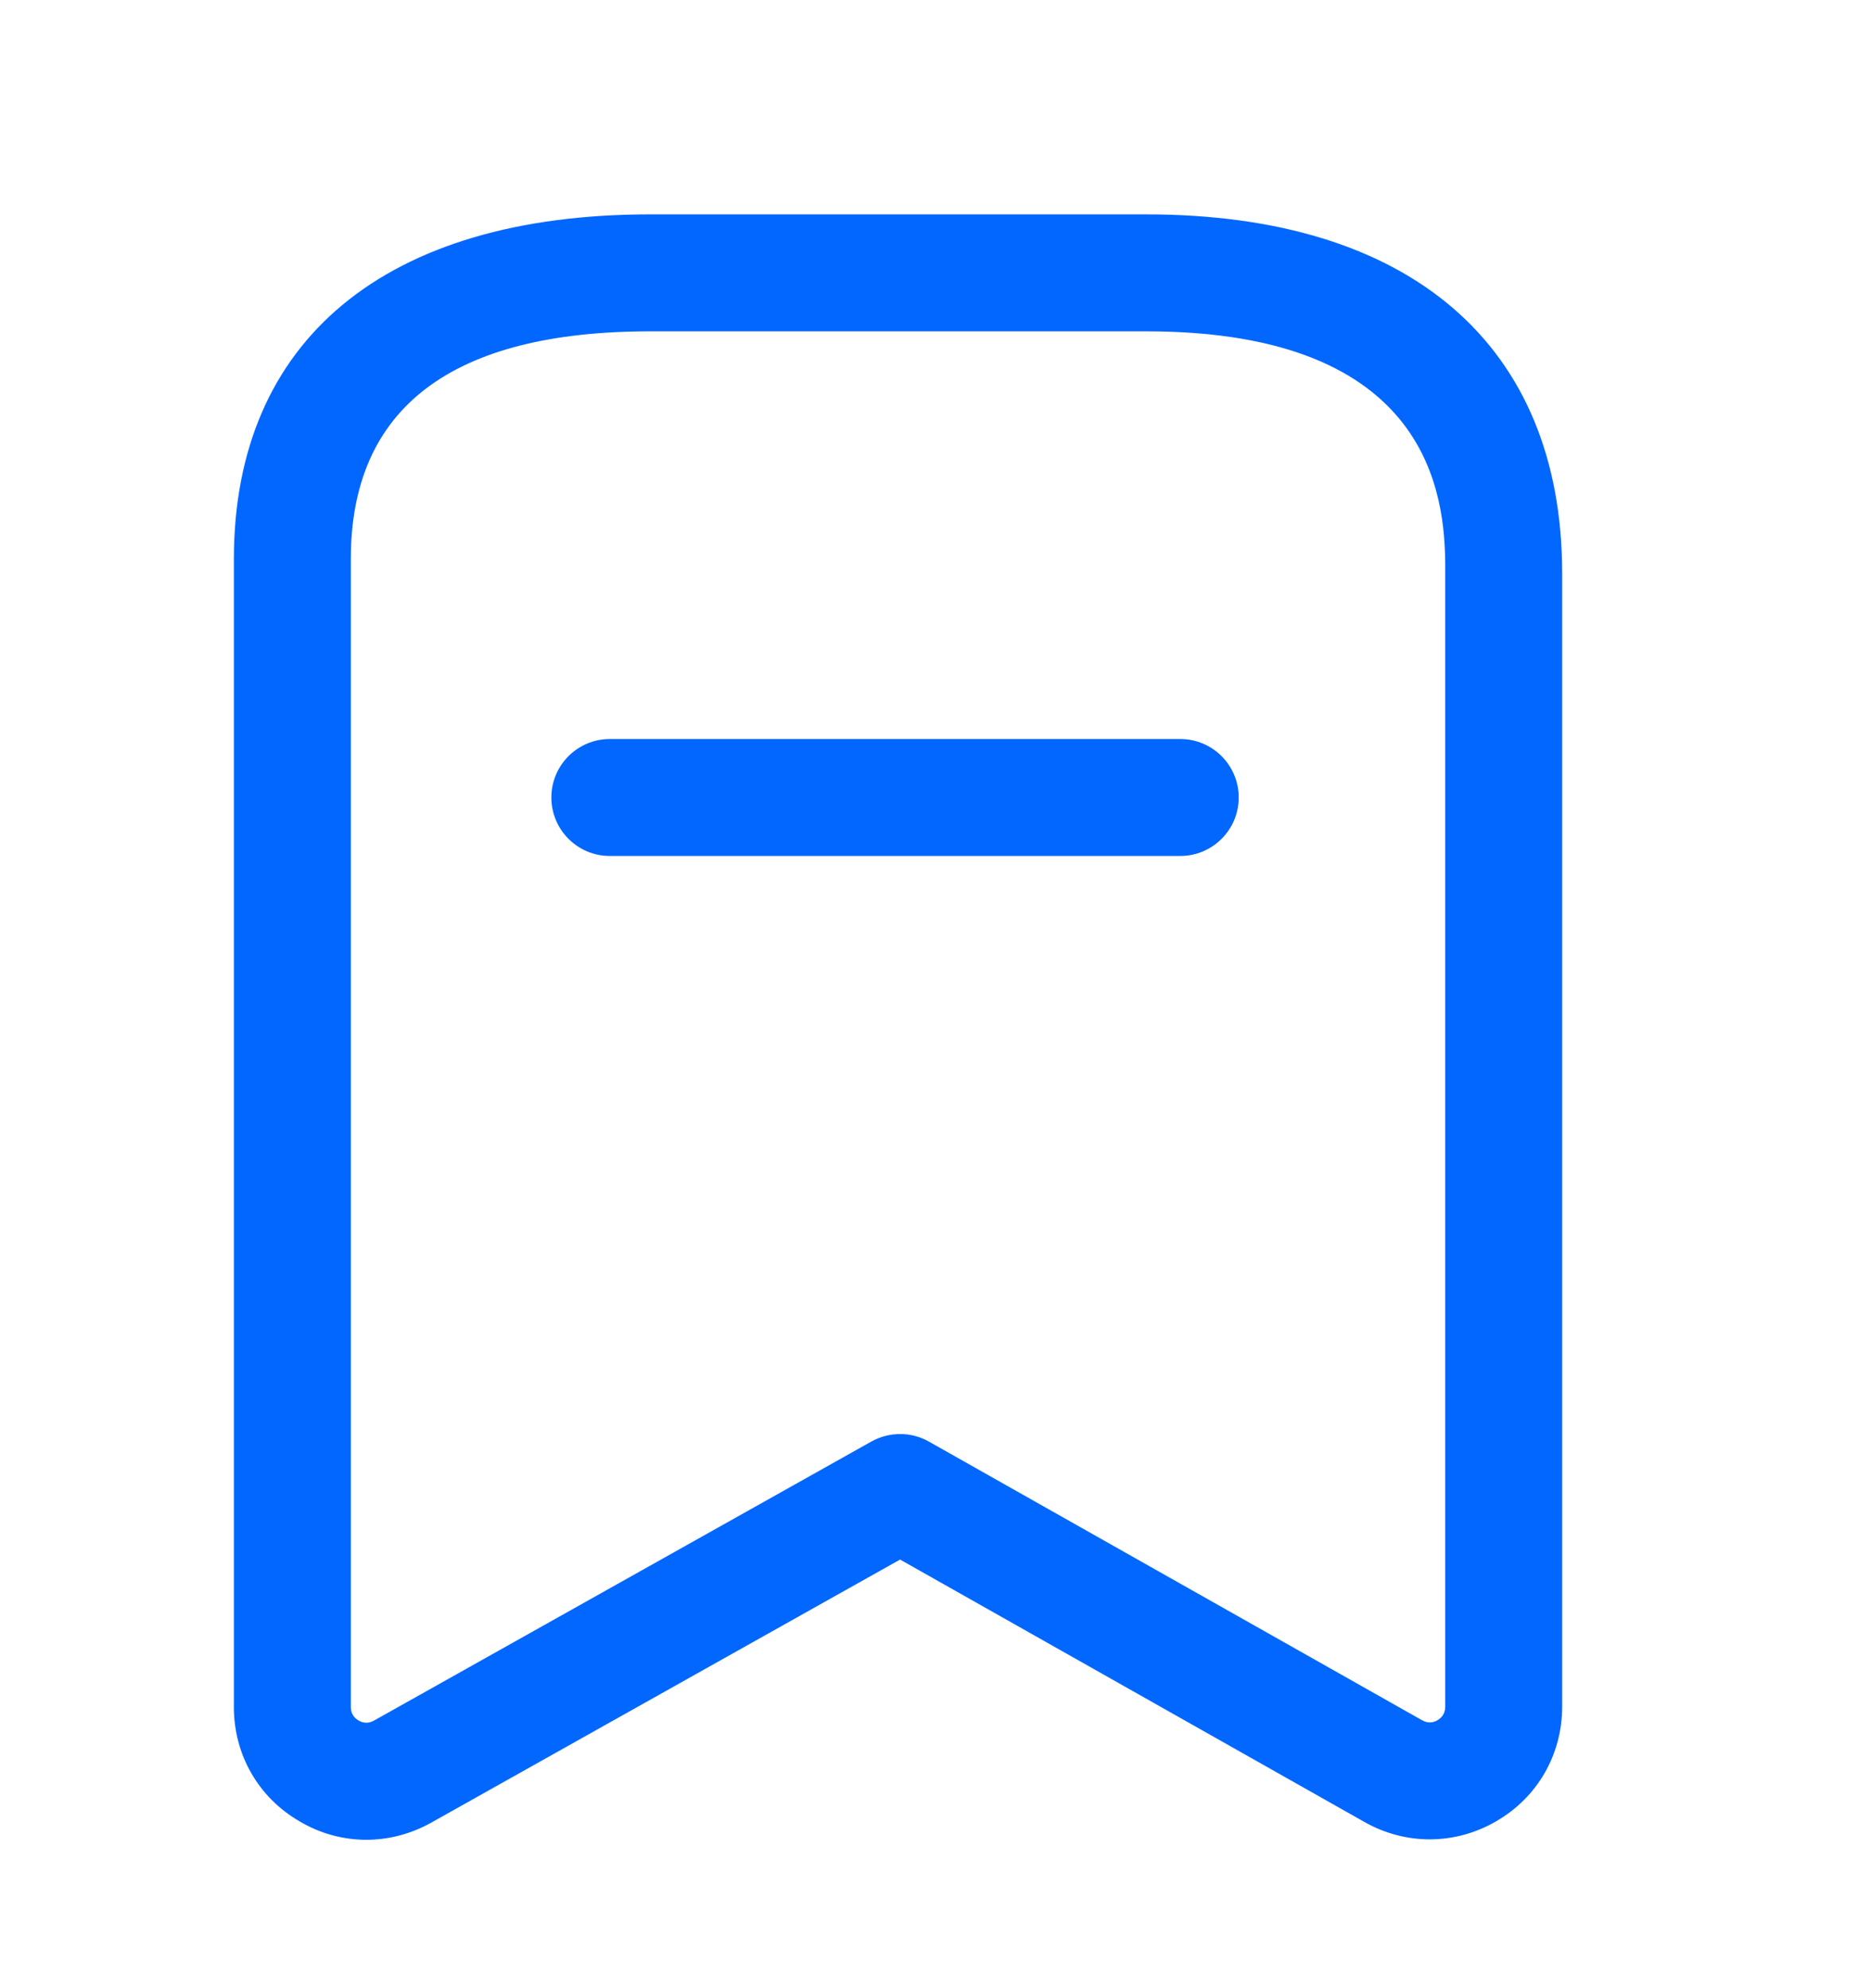<svg width="16" height="17" viewBox="0 0 16 17" fill="none" xmlns="http://www.w3.org/2000/svg">
<path fill-rule="evenodd" clip-rule="evenodd" d="M9.801 1.833C12.062 1.833 13.359 2.953 13.359 4.903V14.593C13.359 15 13.15 15.366 12.798 15.571C12.447 15.776 12.025 15.78 11.67 15.58L7.697 13.335L3.687 15.585C3.513 15.682 3.323 15.731 3.133 15.731C2.936 15.731 2.739 15.679 2.561 15.573C2.209 15.369 2 15.003 2 14.597V4.781C2 2.907 3.298 1.833 5.561 1.833H9.801ZM9.801 2.833H5.561C3.862 2.833 3 3.488 3 4.781V14.597C3 14.659 3.036 14.693 3.066 14.711C3.096 14.729 3.143 14.743 3.198 14.712L7.453 12.325C7.605 12.241 7.791 12.24 7.943 12.326L12.161 14.709C12.217 14.741 12.264 14.726 12.294 14.708C12.324 14.69 12.359 14.656 12.359 14.593L12.359 4.827C12.354 4.253 12.243 2.833 9.801 2.833ZM10.093 6.319C10.369 6.319 10.593 6.543 10.593 6.819C10.593 7.095 10.369 7.319 10.093 7.319H5.215C4.939 7.319 4.715 7.095 4.715 6.819C4.715 6.543 4.939 6.319 5.215 6.319H10.093Z" fill="#0167FF"/>
</svg>
